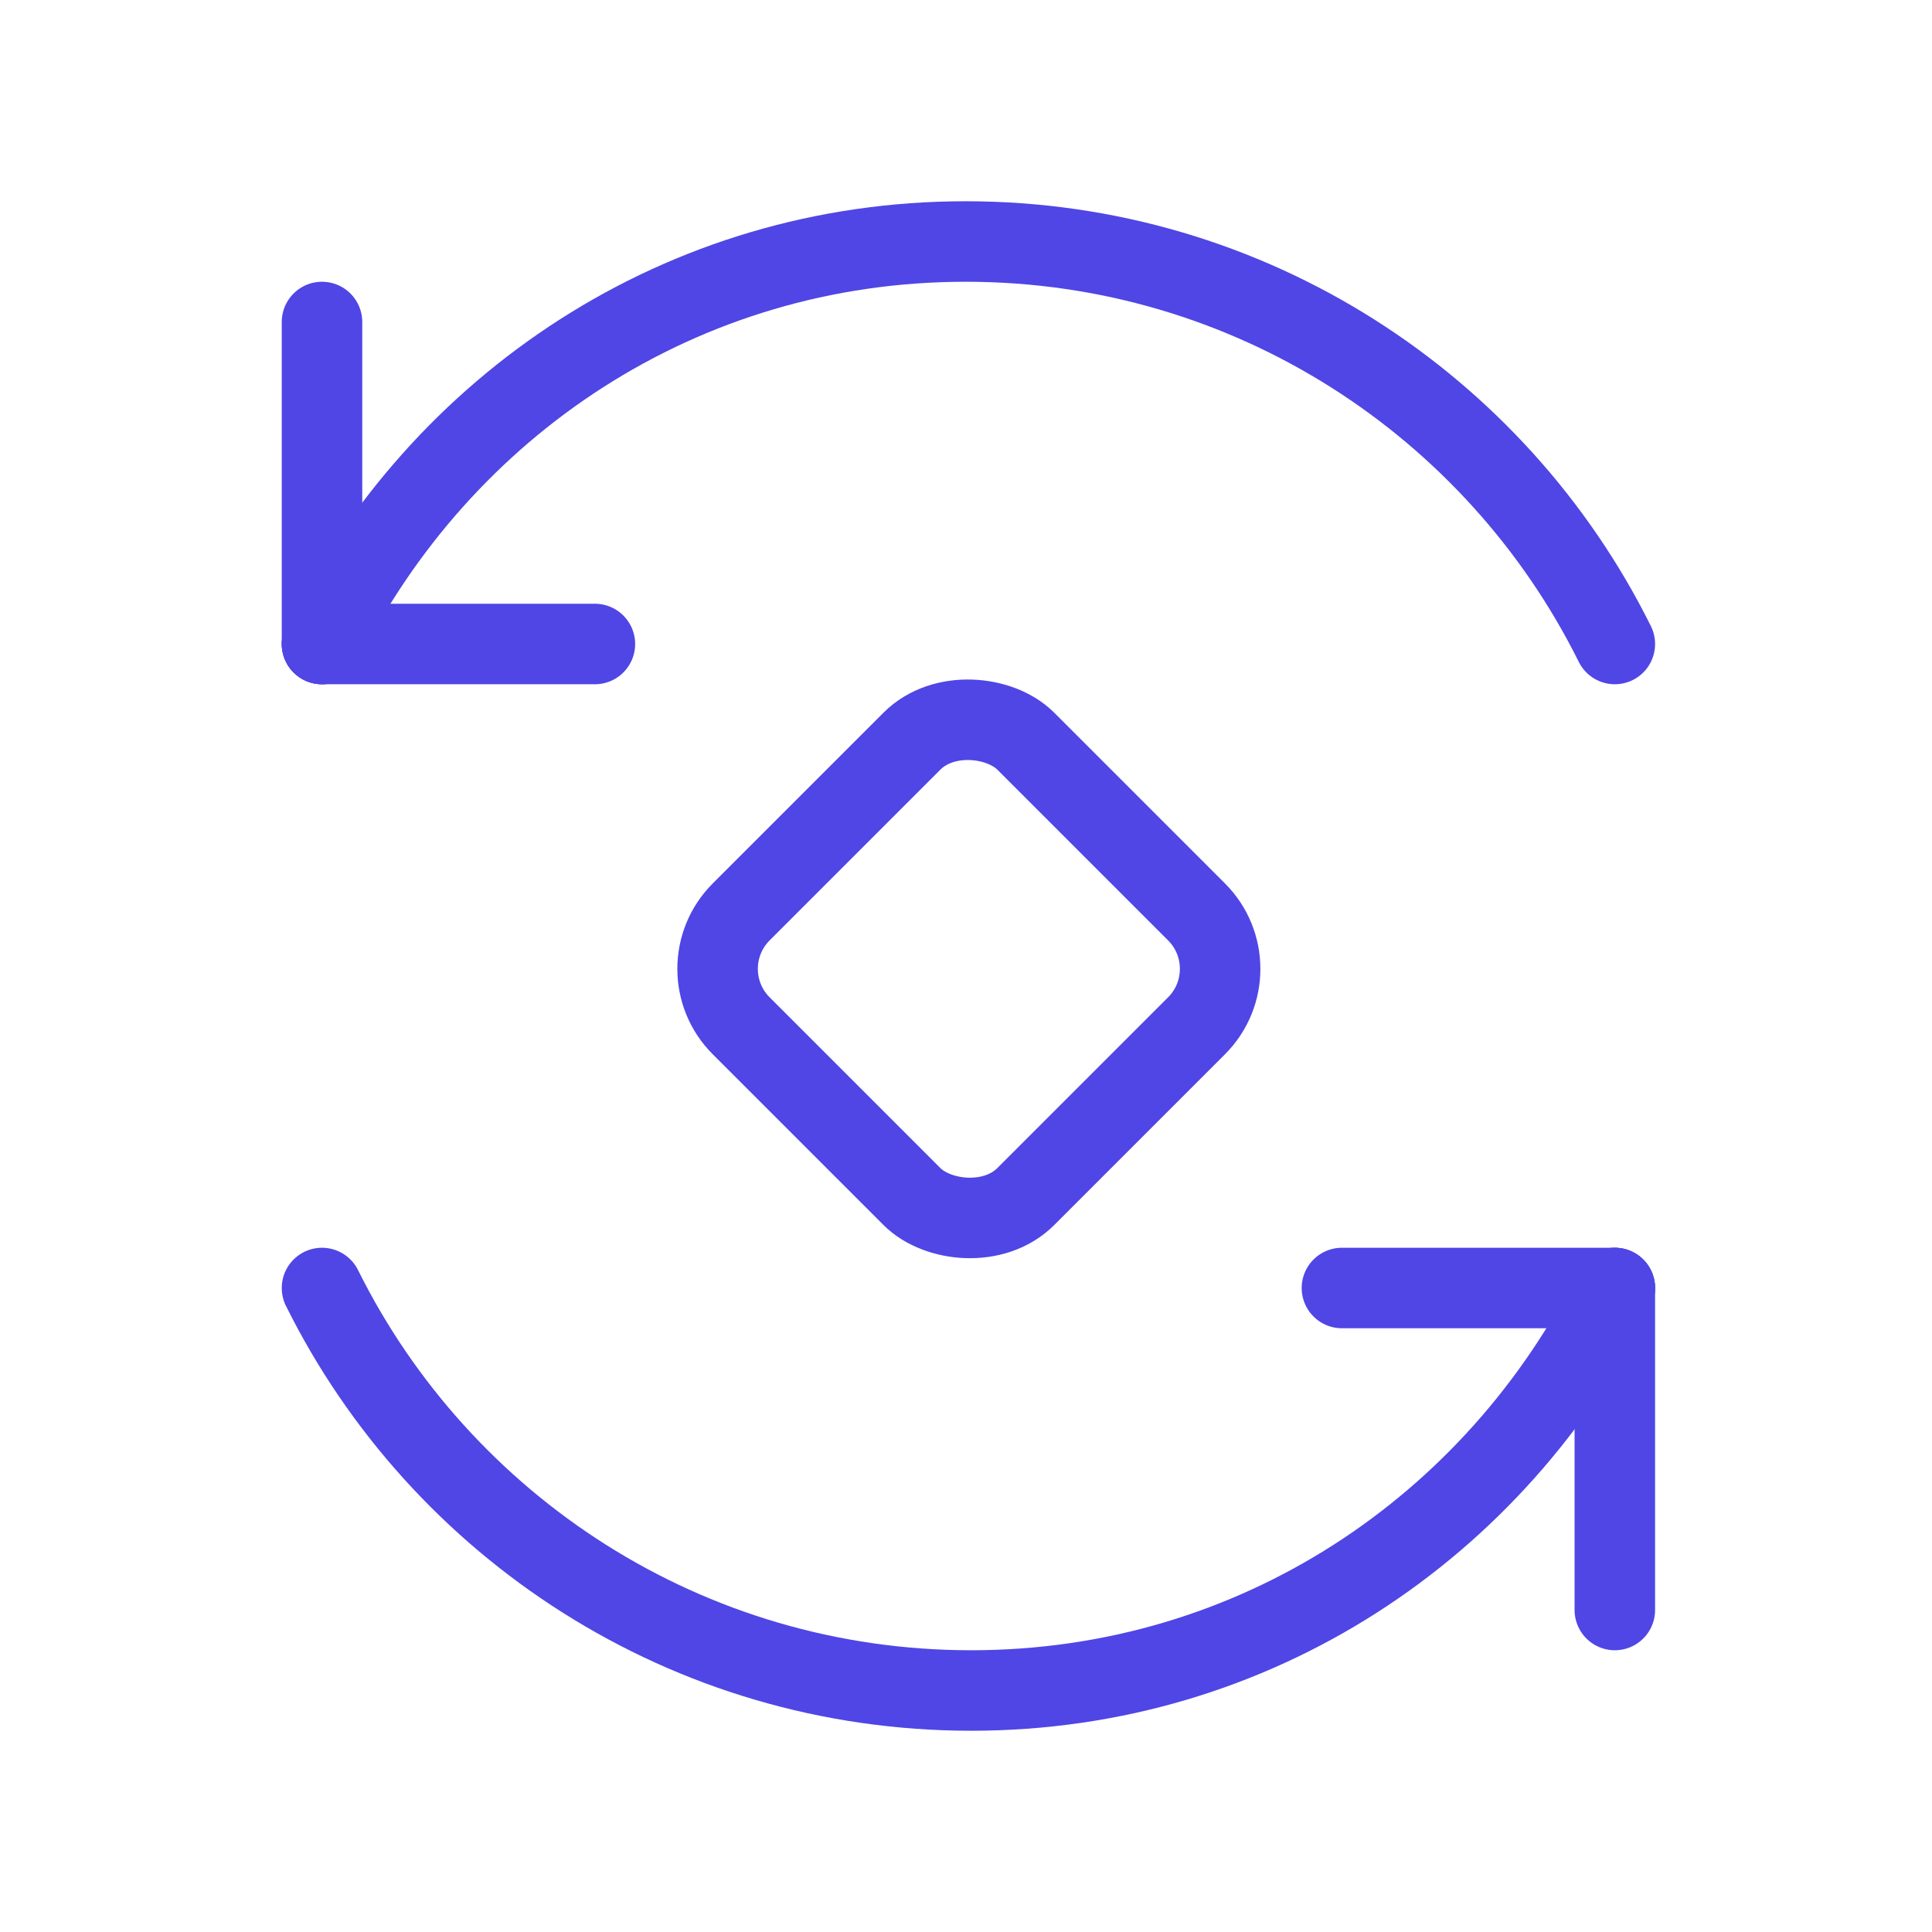 <?xml version="1.0" encoding="UTF-8"?><svg width="38" height="38" viewBox="0 0 48 48" fill="none" xmlns="http://www.w3.org/2000/svg"><rect x="17" y="24.071" width="10" height="10" rx="2" transform="rotate(-45 17 24.071)" fill="none" stroke="#4f46e5" stroke-width="2" stroke-linecap="round" stroke-linejoin="round"/><path d="M40.12 16C37.175 10.073 31.059 6 23.991 6C16.924 6 10.945 10.073 8 16" stroke="#4f46e5" stroke-width="2" stroke-linecap="round"/><path d="M8 8V16" stroke="#4f46e5" stroke-width="2" stroke-linecap="round"/><path d="M14.78 16L8 16" stroke="#4f46e5" stroke-width="2" stroke-linecap="round"/><path d="M8 32C10.945 37.927 17.061 42 24.129 42C31.196 42 37.175 37.927 40.12 32" stroke="#4f46e5" stroke-width="2" stroke-linecap="round"/><path d="M40.12 40V32" stroke="#4f46e5" stroke-width="2" stroke-linecap="round"/><path d="M33.34 32L40.12 32" stroke="#4f46e5" stroke-width="2" stroke-linecap="round"/></svg>
